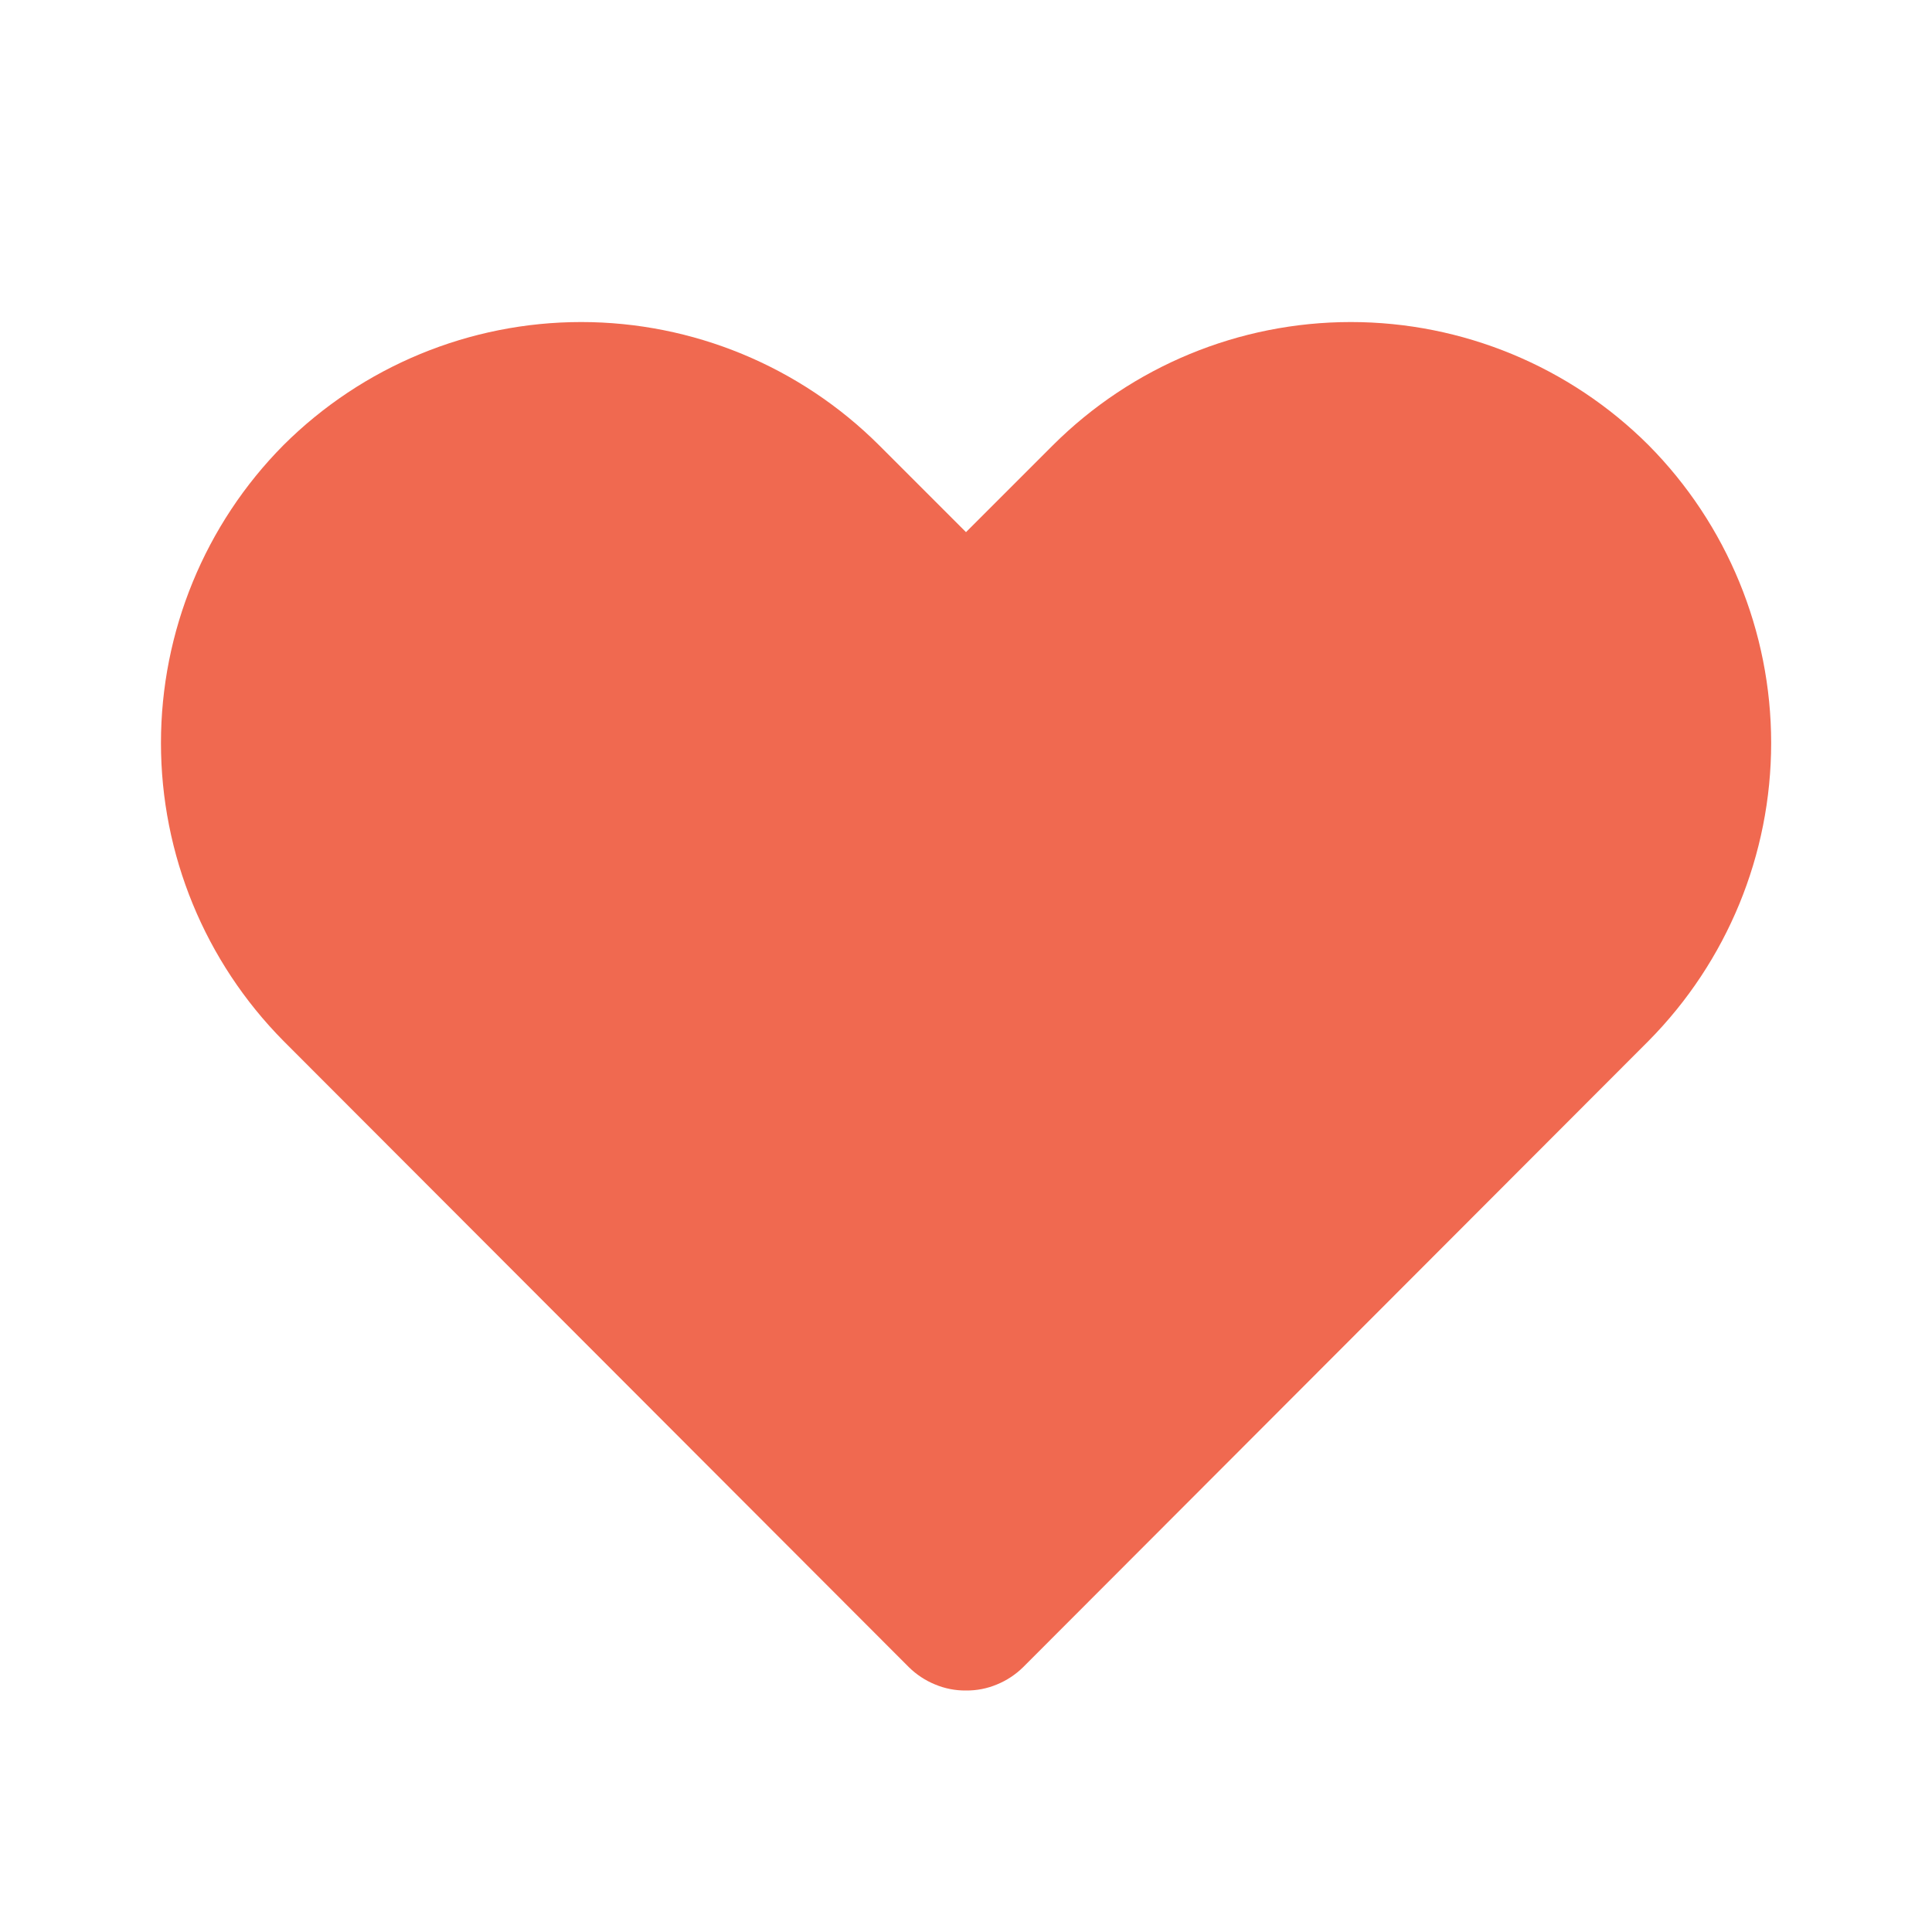 <svg width="16" height="16" viewBox="0 0 16 16" fill="none" xmlns="http://www.w3.org/2000/svg">
<path d="M8 14C7.912 14.001 7.825 13.984 7.744 13.95C7.663 13.917 7.589 13.868 7.527 13.807L2.347 8.62C1.697 7.963 1.333 7.077 1.333 6.153C1.333 5.23 1.697 4.343 2.347 3.687C3.002 3.034 3.889 2.667 4.813 2.667C5.738 2.667 6.625 3.034 7.28 3.687L8 4.407L8.72 3.687C9.375 3.034 10.262 2.667 11.187 2.667C12.111 2.667 12.999 3.034 13.653 3.687C14.303 4.343 14.668 5.23 14.668 6.153C14.668 7.077 14.303 7.963 13.653 8.62L8.473 13.807C8.411 13.868 8.337 13.917 8.256 13.95C8.175 13.984 8.088 14.001 8 14Z" fill="#F06950"/>
</svg>
